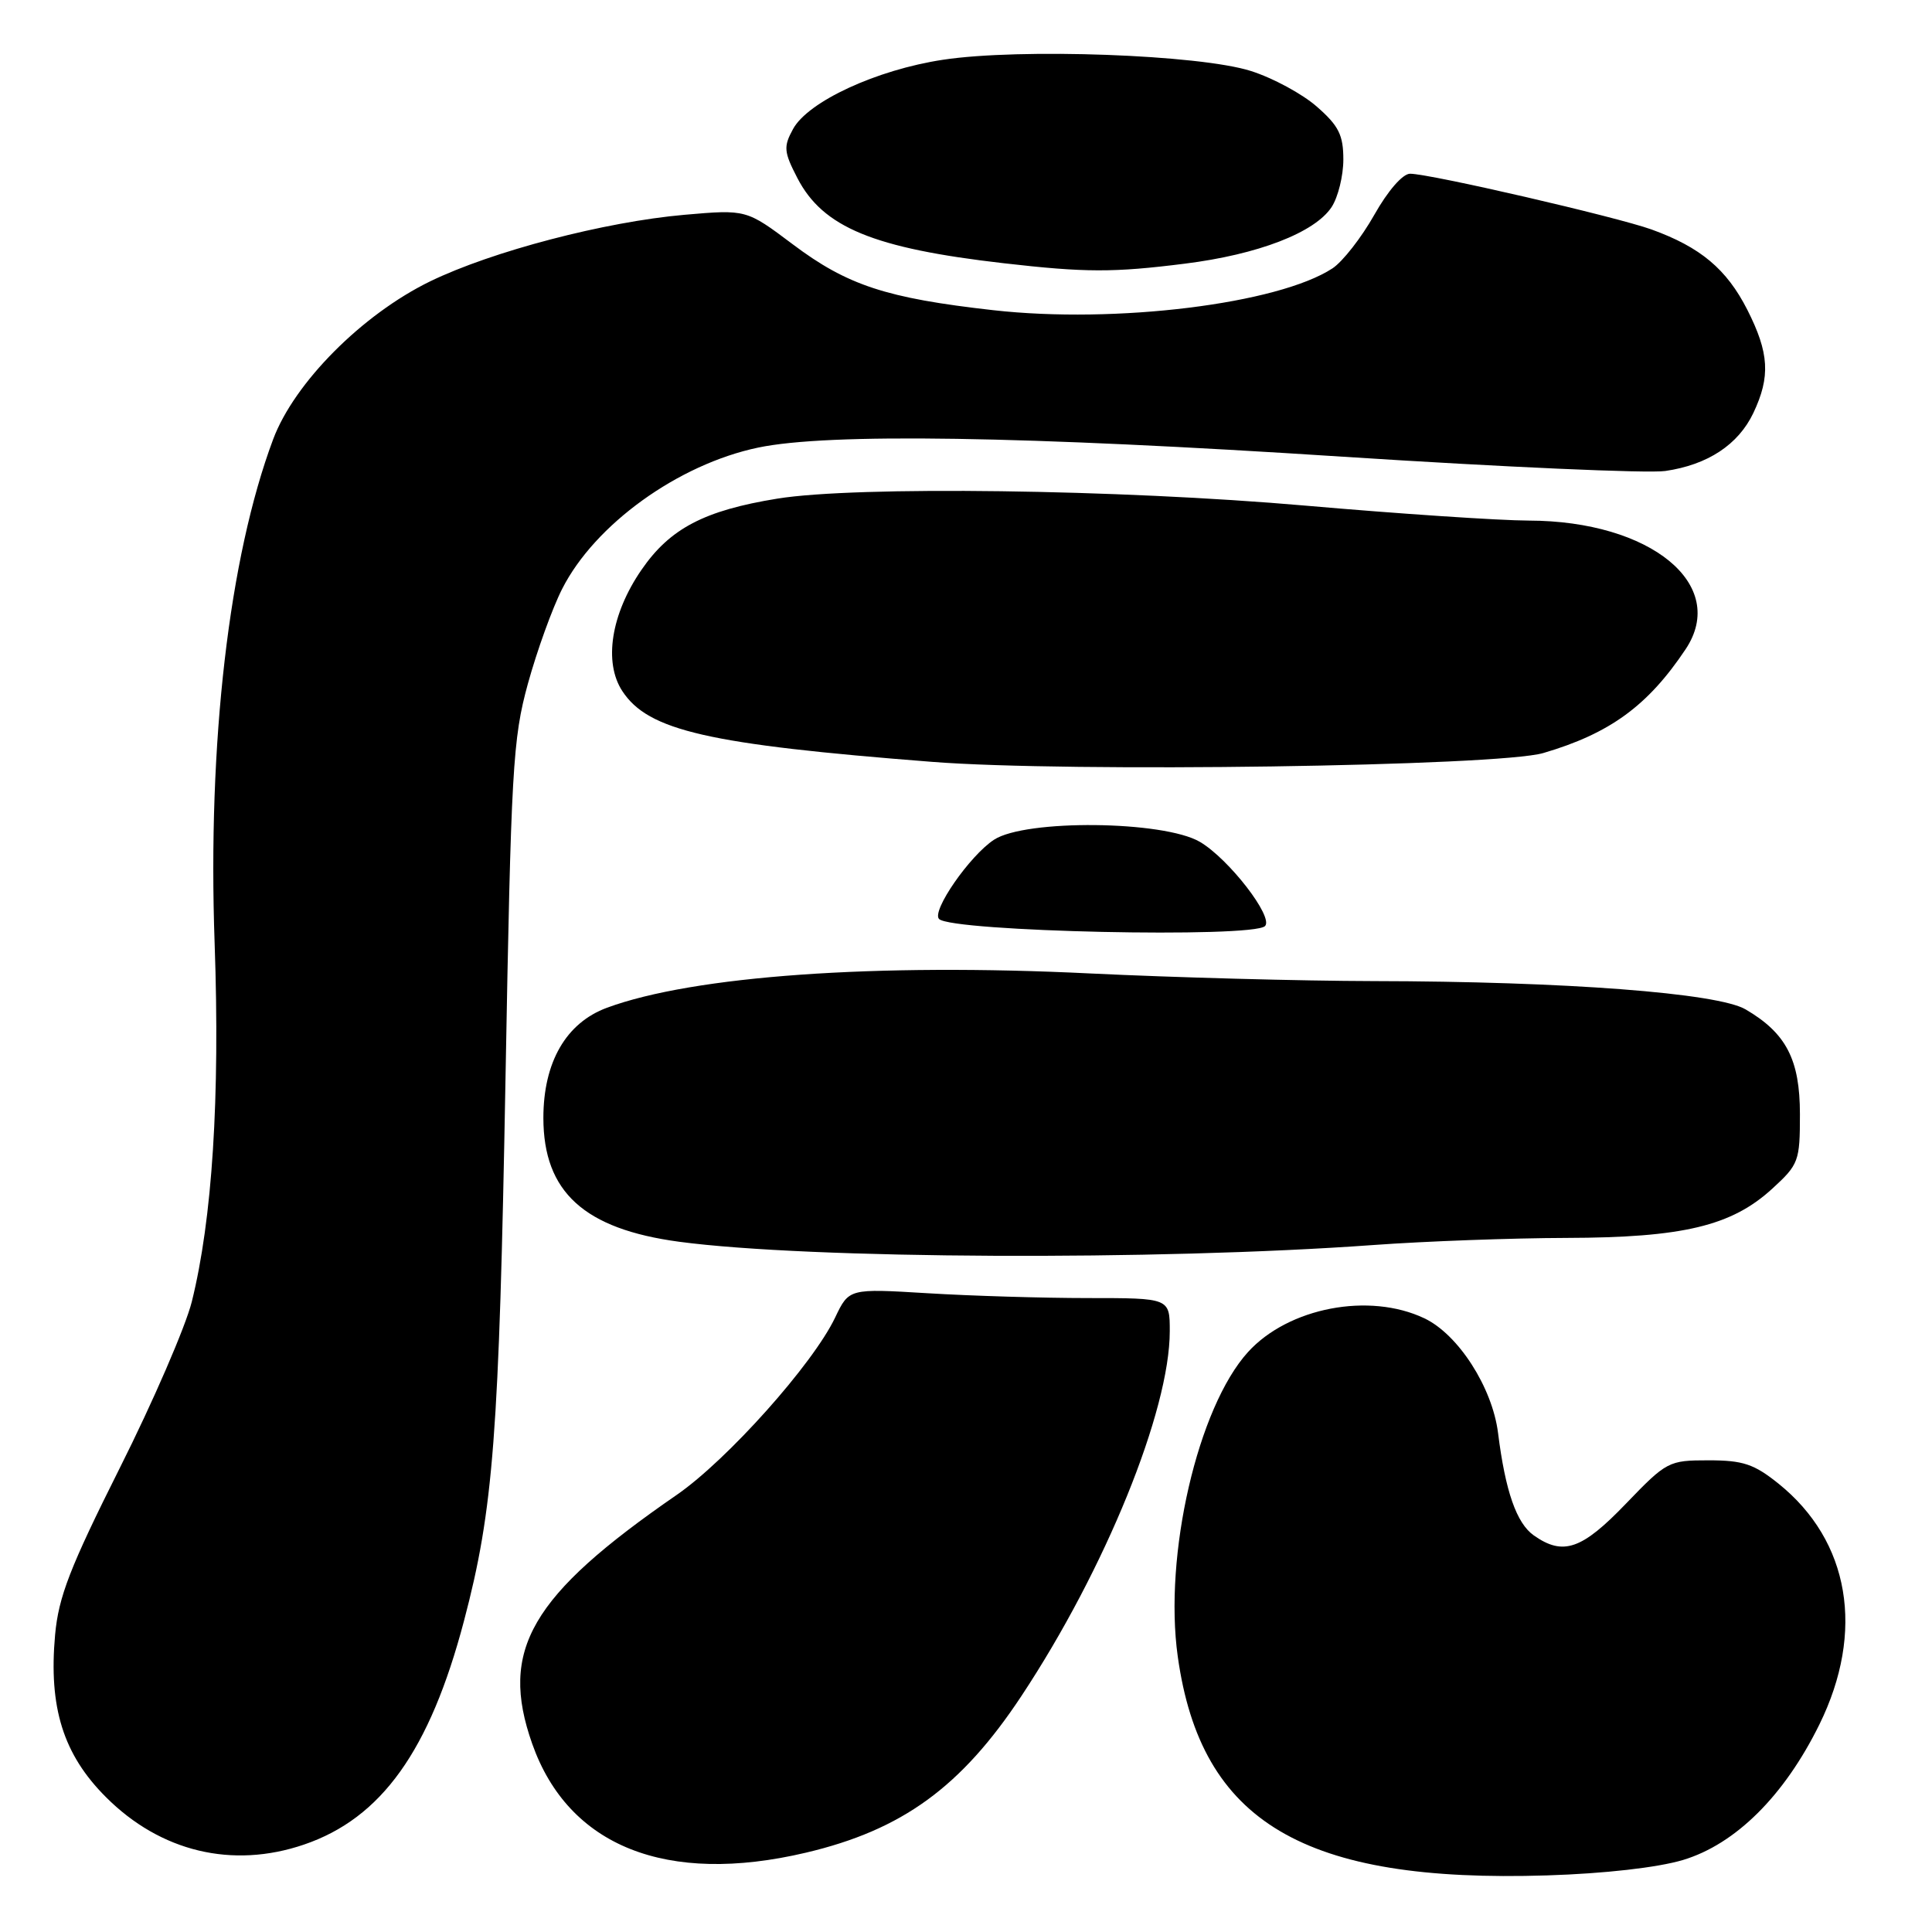 <?xml version="1.0" encoding="UTF-8" standalone="no"?>
<!DOCTYPE svg PUBLIC "-//W3C//DTD SVG 1.1//EN" "http://www.w3.org/Graphics/SVG/1.1/DTD/svg11.dtd" >
<svg xmlns="http://www.w3.org/2000/svg" xmlns:xlink="http://www.w3.org/1999/xlink" version="1.1" viewBox="0 0 256 256">
 <g >
 <path fill="currentColor"
d=" M 223.00 246.46 C 229.97 244.36 236.42 237.96 241.08 228.50 C 247.14 216.18 245.11 204.19 235.66 196.59 C 232.42 193.99 230.96 193.50 226.39 193.50 C 221.10 193.50 220.84 193.64 215.44 199.25 C 209.60 205.33 207.13 206.18 203.25 203.46 C 200.95 201.85 199.47 197.61 198.50 189.88 C 197.74 183.84 193.23 176.81 188.73 174.68 C 181.42 171.21 170.73 173.26 165.37 179.15 C 158.71 186.48 154.18 206.10 156.06 219.50 C 159.13 241.46 172.73 249.52 205.00 248.50 C 212.63 248.26 219.64 247.46 223.00 246.46 Z  M 106.78 245.49 C 119.55 242.48 127.36 236.80 135.35 224.72 C 146.46 207.93 155.00 186.91 155.00 176.39 C 155.00 172.00 155.00 172.00 144.16 172.00 C 138.19 172.00 128.63 171.71 122.91 171.36 C 112.50 170.73 112.50 170.73 110.66 174.58 C 107.72 180.75 96.36 193.46 89.67 198.08 C 70.30 211.44 66.13 218.62 70.52 231.06 C 75.32 244.66 88.33 249.84 106.78 245.49 Z  M 40.27 244.42 C 50.55 240.92 56.94 231.99 61.48 214.78 C 65.39 199.96 66.13 190.19 66.98 143.00 C 67.72 101.81 67.94 97.91 69.95 90.59 C 71.15 86.24 73.19 80.58 74.49 78.03 C 78.81 69.50 89.86 61.53 100.45 59.31 C 109.74 57.36 135.48 57.76 178.00 60.52 C 199.18 61.89 218.37 62.74 220.65 62.41 C 226.29 61.59 230.33 58.92 232.33 54.72 C 234.61 49.90 234.43 46.78 231.53 41.05 C 228.79 35.66 225.32 32.75 218.82 30.40 C 214.16 28.73 189.57 23.04 186.85 23.02 C 185.87 23.01 183.91 25.26 182.10 28.47 C 180.40 31.48 177.91 34.67 176.56 35.56 C 169.36 40.27 147.83 42.93 131.60 41.10 C 117.46 39.51 112.27 37.81 105.03 32.36 C 98.89 27.75 98.89 27.75 90.71 28.46 C 80.12 29.39 65.22 33.29 57.00 37.28 C 48.00 41.66 38.99 50.72 36.19 58.22 C 30.34 73.86 27.50 98.38 28.44 125.00 C 29.16 145.46 28.13 161.58 25.41 172.50 C 24.58 175.80 20.30 185.70 15.88 194.50 C 9.26 207.71 7.76 211.57 7.30 216.63 C 6.43 226.24 8.38 232.48 14.04 238.13 C 21.27 245.37 30.79 247.65 40.27 244.42 Z  M 182.00 164.97 C 188.88 164.47 200.38 164.05 207.57 164.03 C 222.99 163.99 229.44 162.45 234.83 157.51 C 238.34 154.30 238.50 153.86 238.50 147.65 C 238.50 140.41 236.69 136.90 231.30 133.75 C 227.60 131.58 207.41 130.04 182.00 130.00 C 172.38 129.98 155.50 129.52 144.50 128.99 C 116.01 127.59 91.87 129.31 80.43 133.53 C 75.01 135.53 72.00 140.74 72.00 148.14 C 72.01 157.94 77.40 162.85 90.00 164.54 C 107.18 166.84 153.30 167.05 182.00 164.97 Z  M 167.62 122.71 C 168.80 121.53 162.81 113.79 158.99 111.55 C 154.16 108.73 135.88 108.54 131.71 111.27 C 128.49 113.38 123.40 120.73 124.43 121.77 C 126.11 123.46 166.00 124.33 167.62 122.71 Z  M 204.50 99.78 C 213.32 97.19 218.35 93.52 223.35 86.03 C 229.06 77.48 218.74 69.02 202.57 68.98 C 198.68 68.97 185.38 68.08 173.00 67.00 C 148.26 64.84 113.44 64.38 103.01 66.07 C 93.32 67.64 88.76 70.03 84.99 75.52 C 80.97 81.36 79.96 87.76 82.46 91.57 C 85.90 96.82 93.78 98.63 123.50 100.95 C 141.51 102.37 198.53 101.54 204.50 99.78 Z  M 156.97 34.94 C 166.69 33.73 174.23 30.82 176.45 27.43 C 177.30 26.13 178.00 23.30 178.00 21.14 C 178.00 17.90 177.39 16.67 174.51 14.15 C 172.60 12.46 168.66 10.33 165.76 9.41 C 158.97 7.24 135.13 6.37 124.94 7.92 C 116.15 9.25 107.07 13.45 105.08 17.10 C 103.80 19.44 103.86 20.12 105.66 23.60 C 109.04 30.13 115.75 32.90 133.00 34.88 C 143.80 36.12 147.53 36.13 156.97 34.94 Z "/>
</g>
</svg>